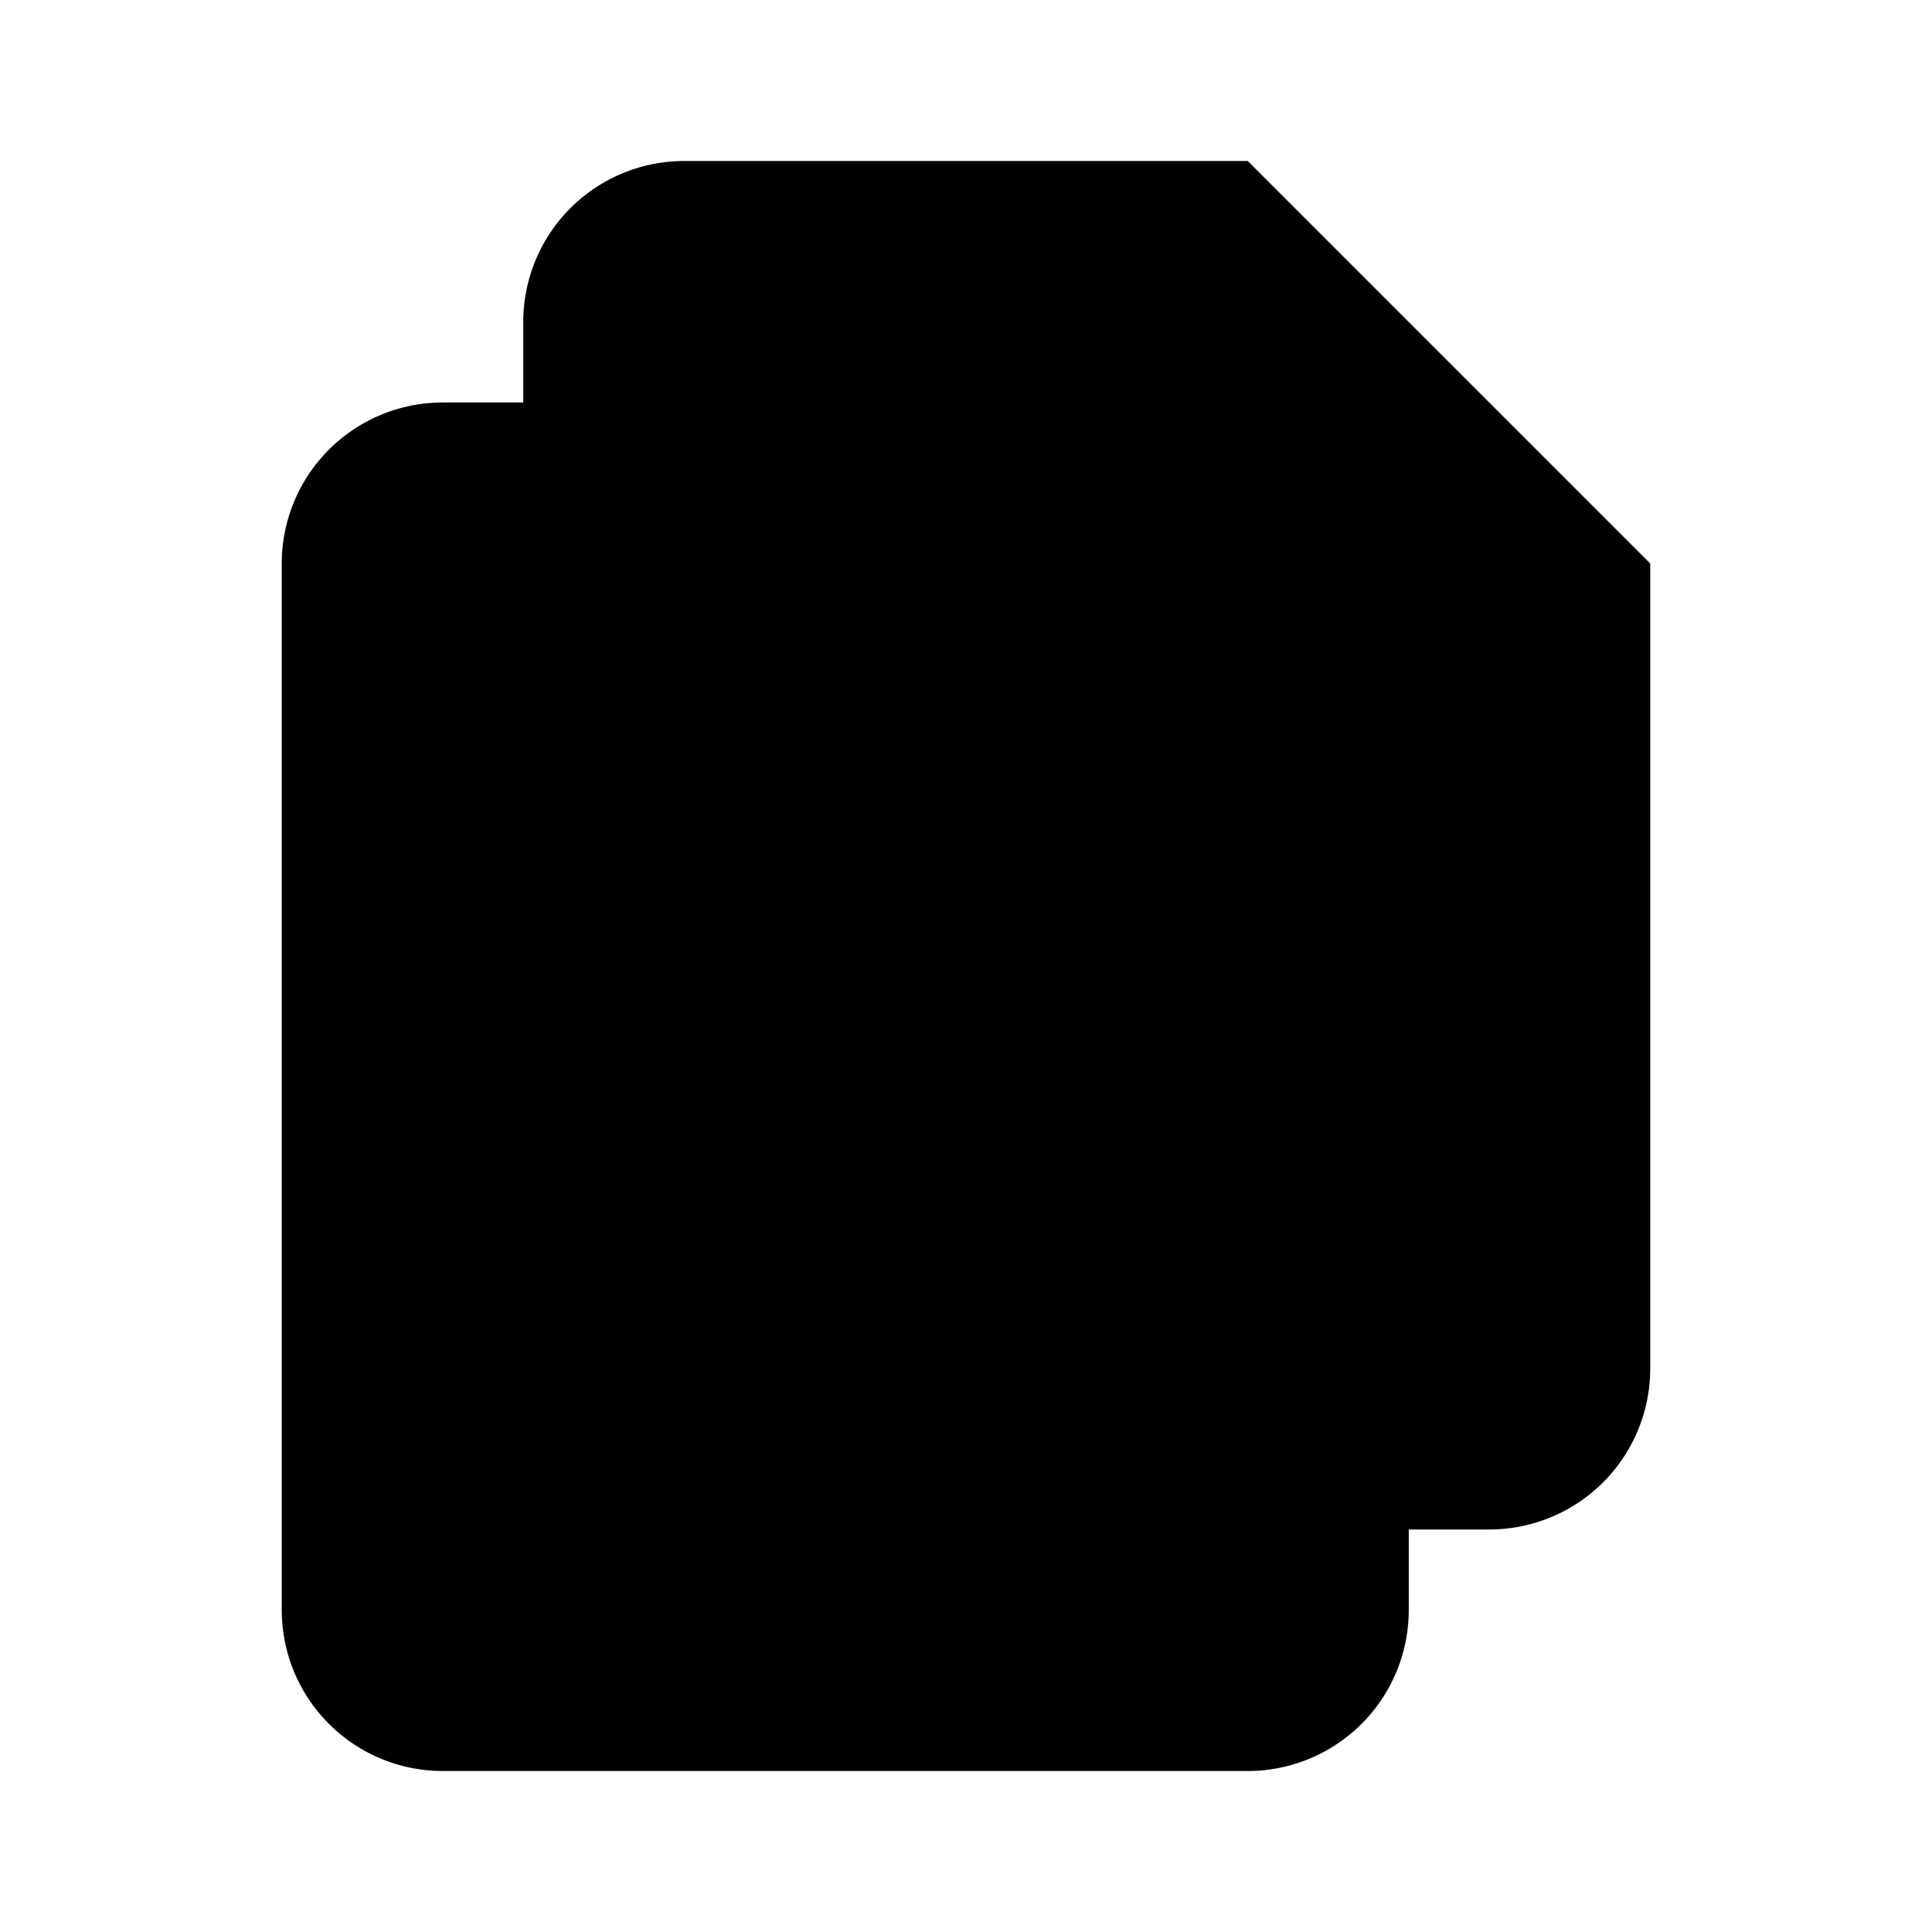 <svg xmlns="http://www.w3.org/2000/svg" viewBox="0 0 24 24"><path d="M18.5 19h-10a2 2 0 0 1-2-2V4a2 2 0 0 1 2-2h7l5 5v10a2 2 0 0 1-2 2"/><path d="M15.5 2.5V6a1 1 0 0 0 1 1H20M6.5 5h-1a2 2 0 0 0-2 2v13a2 2 0 0 0 2 2h10a2 2 0 0 0 2-2v-1M10 11h4m-4 4h7"/></svg>